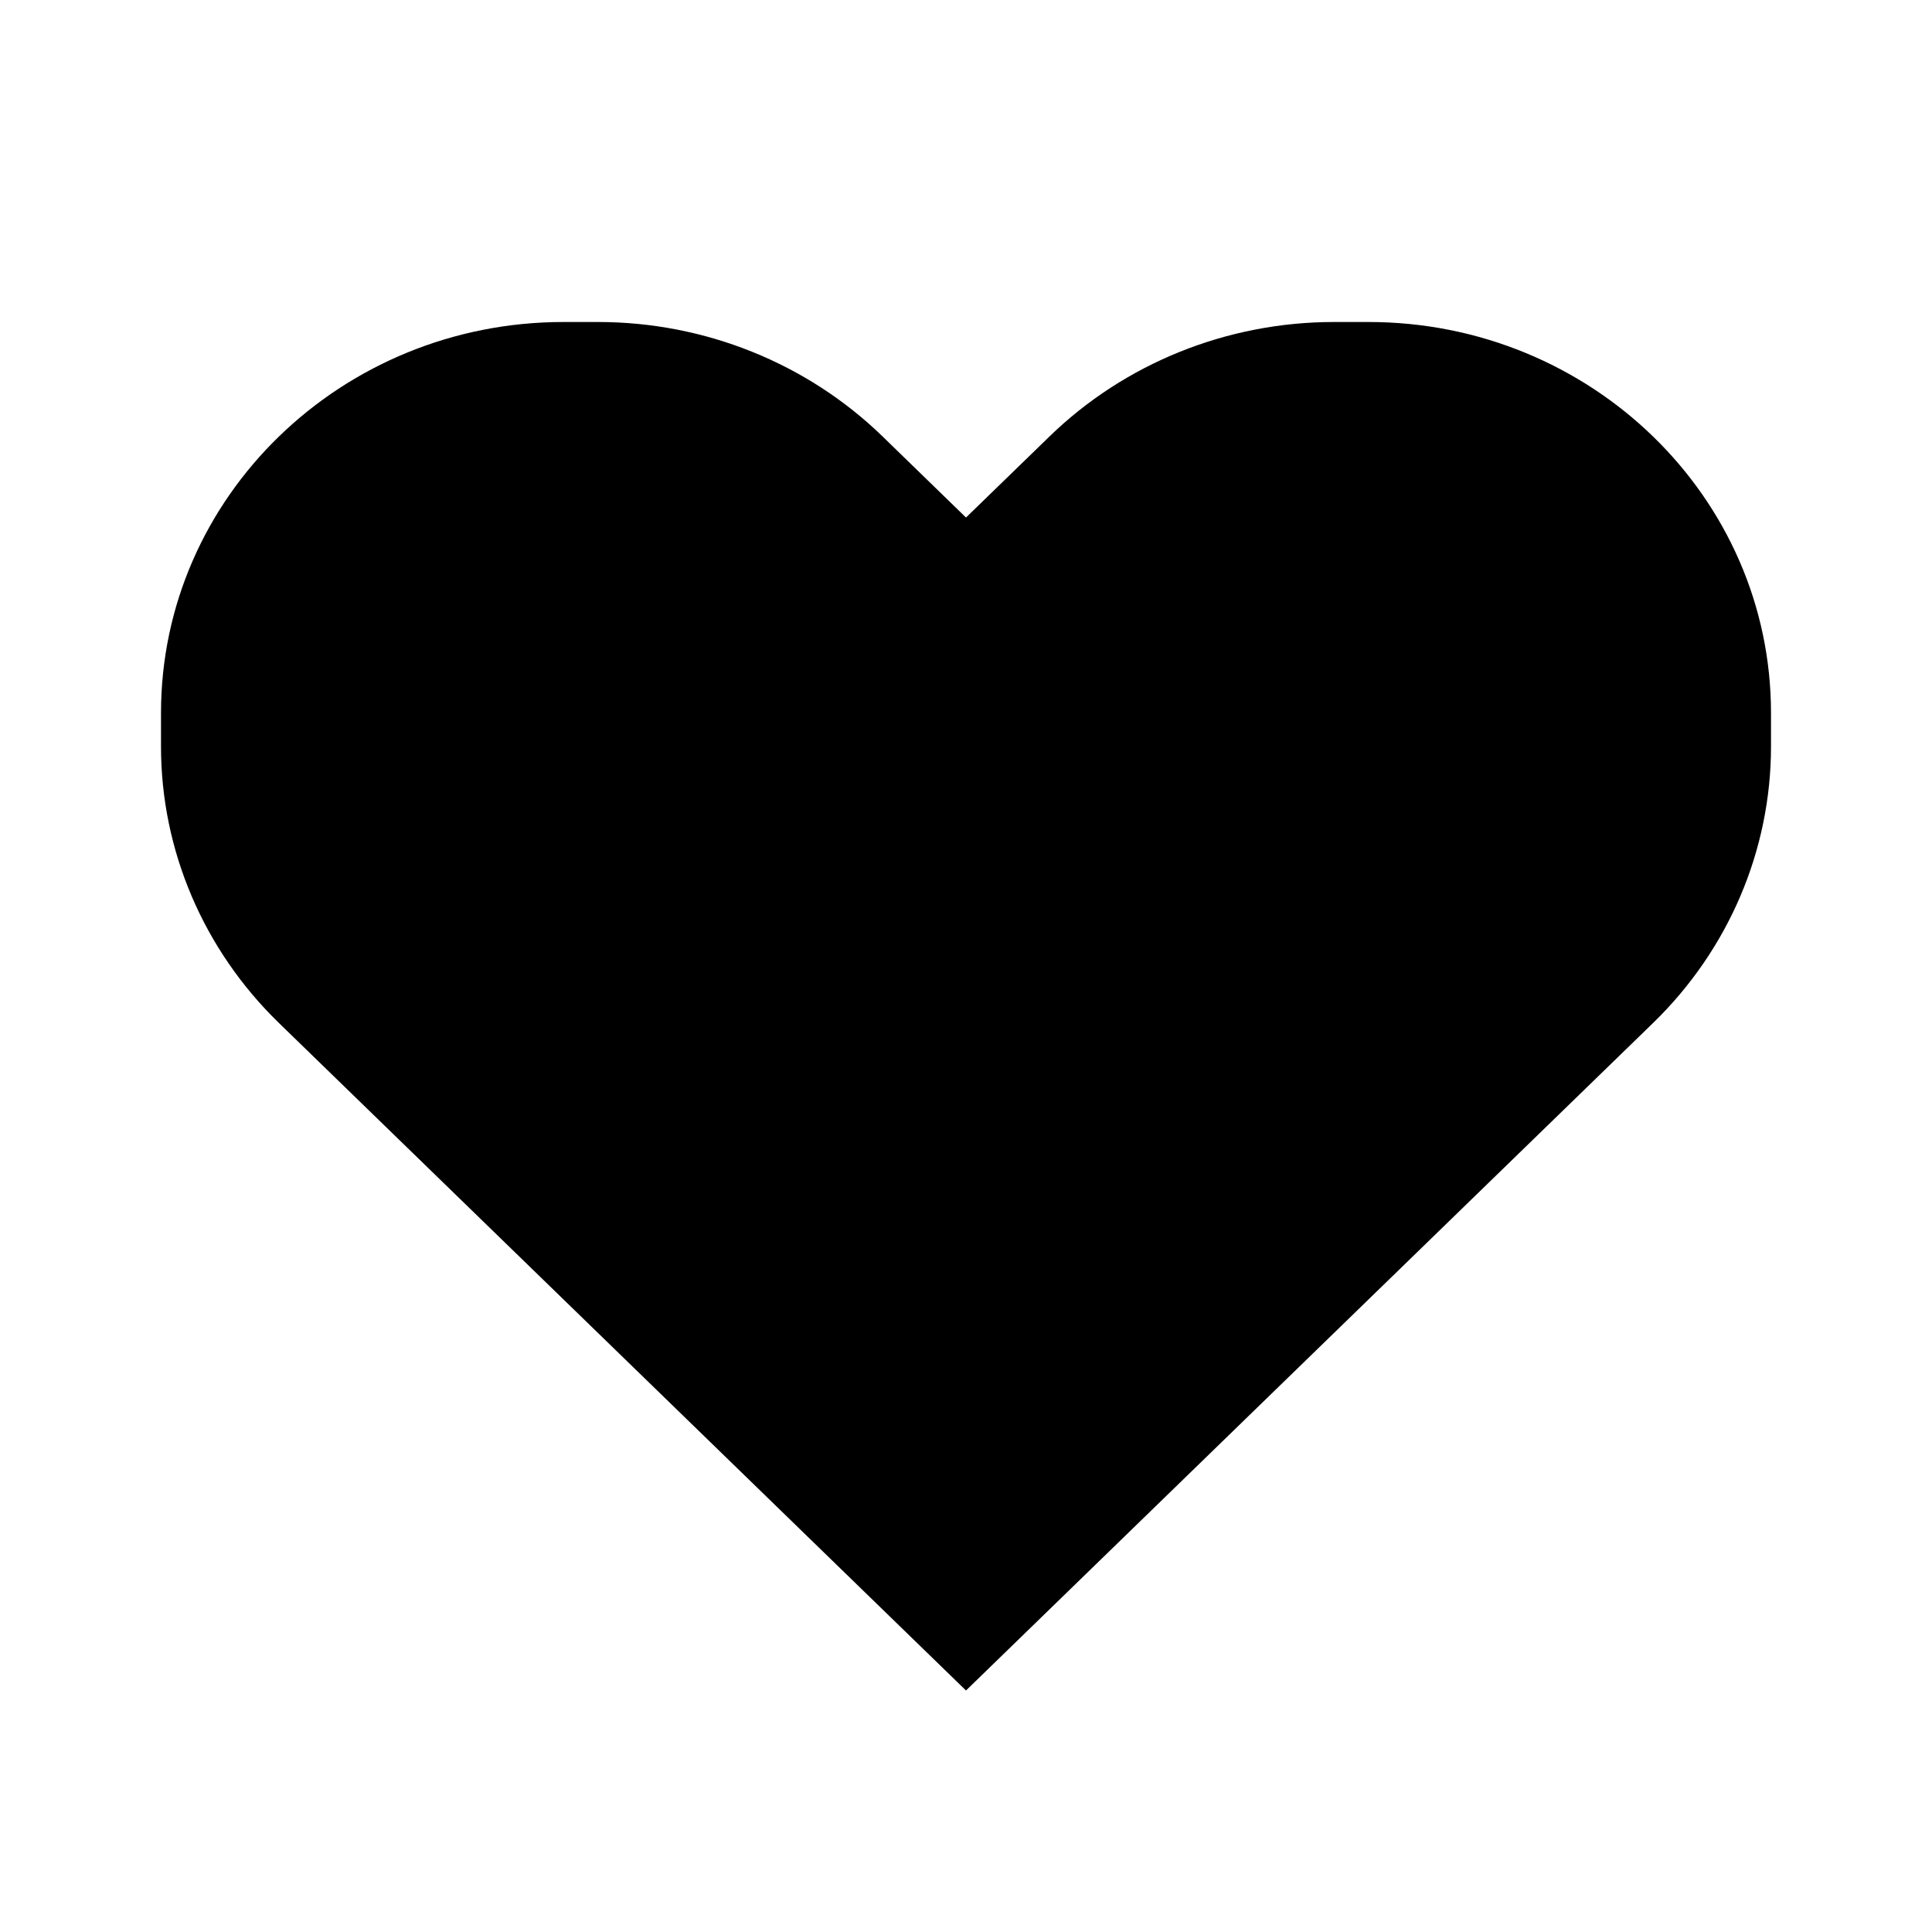 <svg xmlns="http://www.w3.org/2000/svg" viewBox="0 0 24.0 24.0" fill="currentColor"><path d="M10.964,5.422C10.026,4.511 8.755,4 7.429,4H7C4.239,4 2,6.175 2,8.857V9.274C2,10.562 2.527,11.797 3.465,12.708L12,21L20.535,12.708C21.473,11.797 22,10.562 22,9.274V8.857C22,6.175 19.761,4 17,4H16.571C15.245,4 13.973,4.512 13.036,5.423L12,6.429L10.964,5.422Z" fill-rule="evenodd" id="path_0"/></svg>